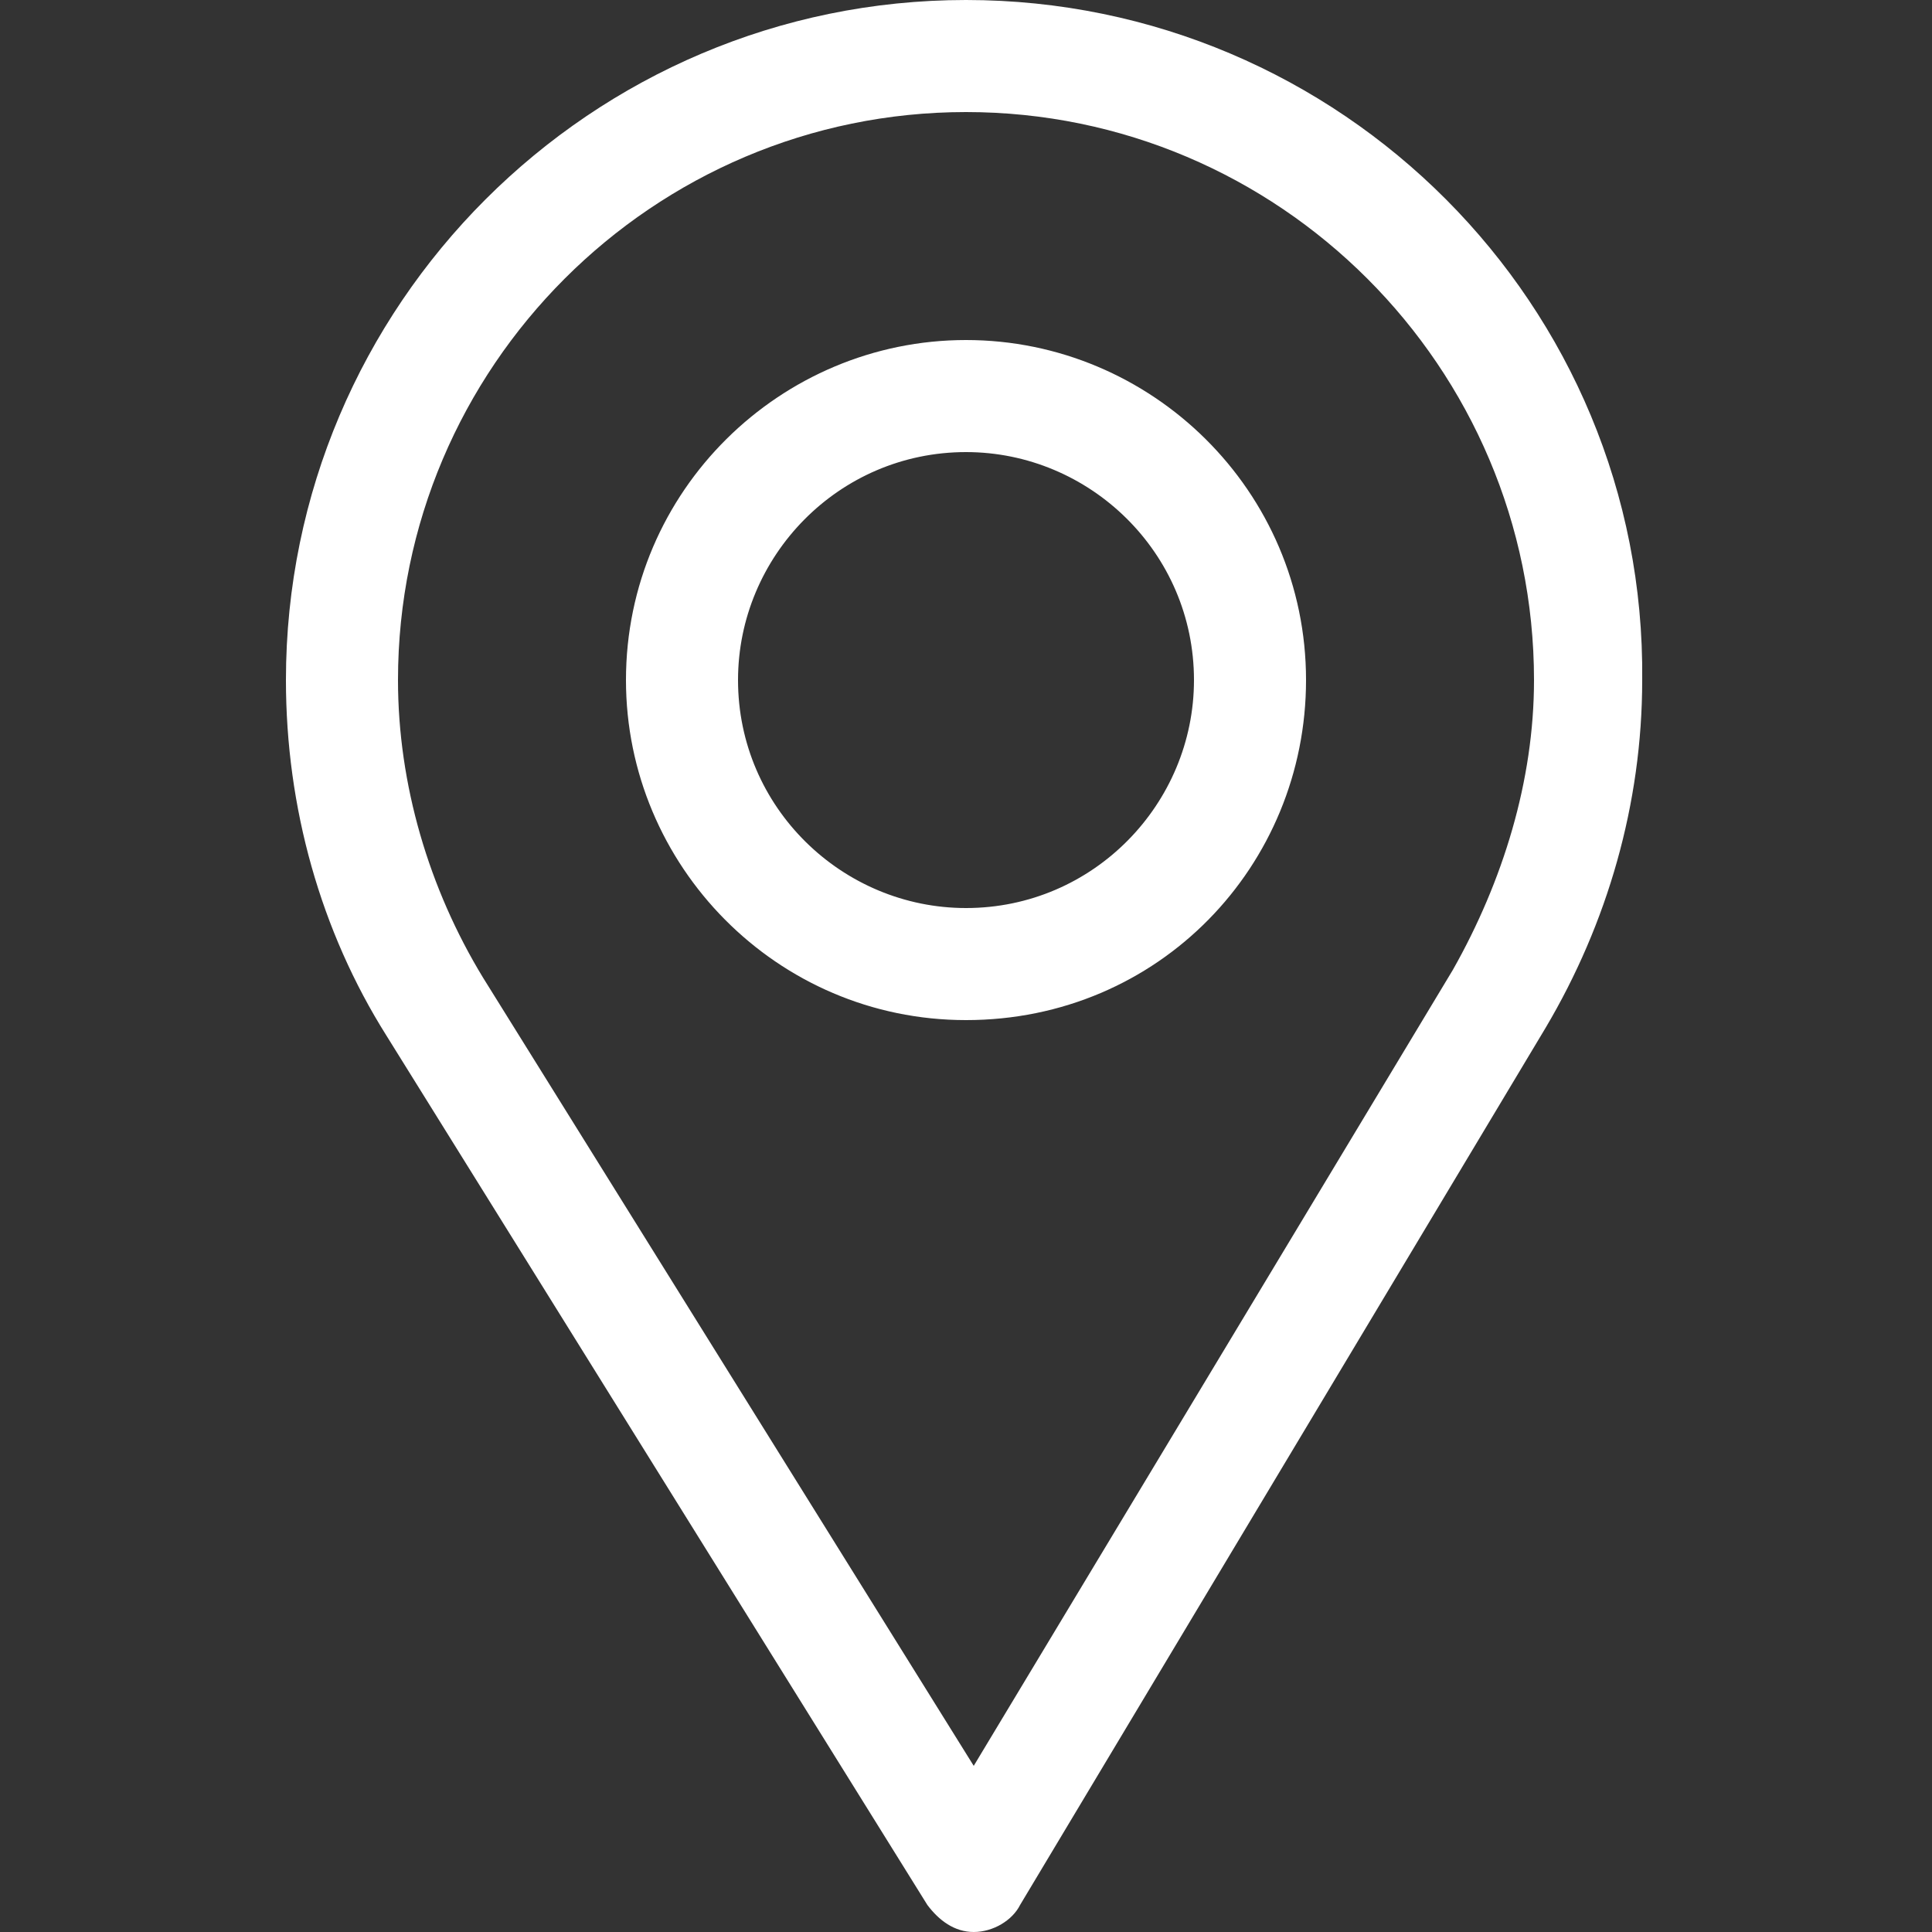 <?xml version="1.0" encoding="utf-8"?>
<!-- Generator: Adobe Illustrator 22.0.0, SVG Export Plug-In . SVG Version: 6.00 Build 0)  -->
<svg version="1.1" id="Layer_1" xmlns="http://www.w3.org/2000/svg" xmlns:xlink="http://www.w3.org/1999/xlink" x="0px" y="0px"
	 viewBox="0 0 50 50" style="enable-background:new 0 0 50 50;" xml:space="preserve">
<rect x="0" y="0" width="50" height="50" fill="#333333" stroke="none"/>
<style type="text/css">
	.st0{fill:#FFFFFF;}
</style>
<g>
	<g>
		<path class="st0" d="M25,0C15.3,0,7.4,7.9,7.4,17.6c0,3.3,0.9,6.5,2.6,9.2l14,22.5c0.3,0.4,0.7,0.7,1.2,0.7c0,0,0,0,0,0
			c0.5,0,1-0.3,1.2-0.7l13.6-22.7c1.6-2.7,2.5-5.8,2.5-9C42.6,7.9,34.7,0,25,0z M37.6,25.1L25.2,45.7L12.5,25.3
			c-1.4-2.3-2.2-5-2.2-7.7c0-8.1,6.6-14.7,14.7-14.7c8.1,0,14.7,6.6,14.7,14.7C39.7,20.2,38.9,22.8,37.6,25.1z M25,8.8
			c-4.8,0-8.8,3.9-8.8,8.8c0,4.8,3.9,8.8,8.8,8.8c5,0,8.8-4,8.8-8.8C33.8,12.7,29.8,8.8,25,8.8z M25,23.5c-3.2,0-5.9-2.6-5.9-5.9
			c0-3.2,2.6-5.9,5.9-5.9c3.2,0,5.9,2.6,5.9,5.9C30.9,20.8,28.3,23.5,25,23.5z"/>
	</g>
</g>
</svg>
